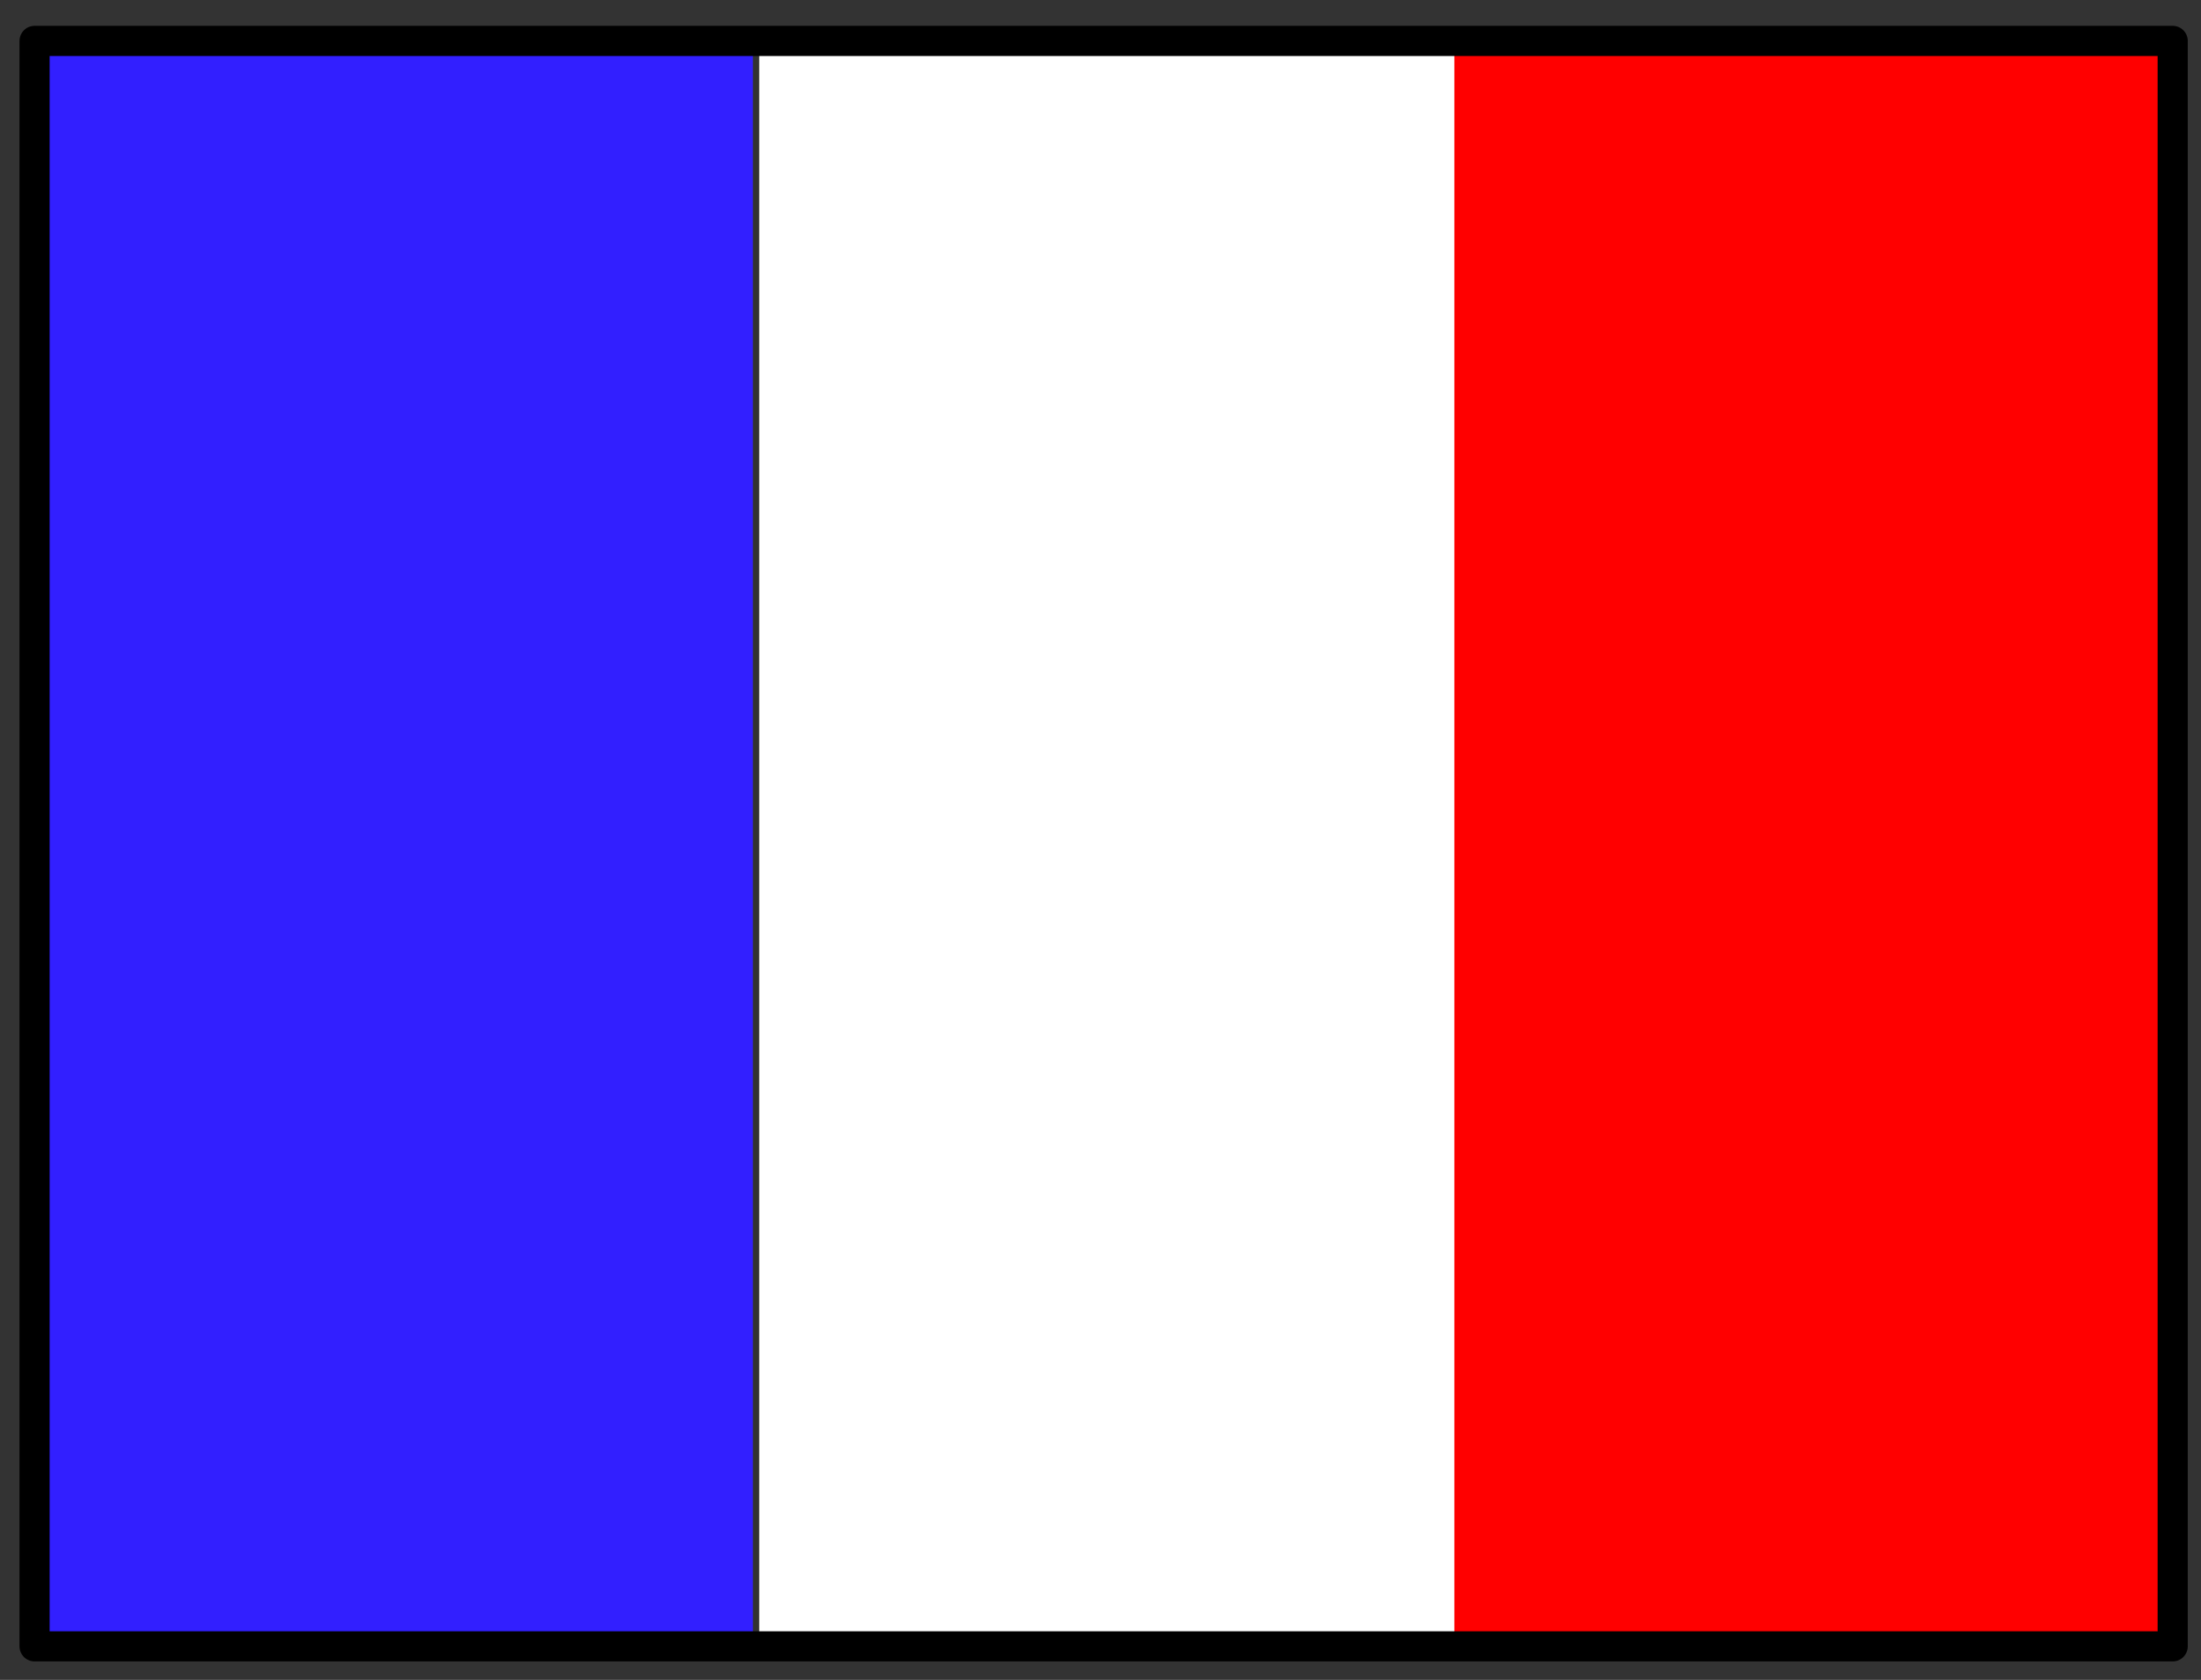 <?xml version="1.0" encoding="UTF-8" standalone="no"?>
<!-- Created with Inkscape (http://www.inkscape.org/) -->

<svg
   xmlns:dc="http://purl.org/dc/elements/1.1/"
   xmlns:cc="http://creativecommons.org/ns#"
   xmlns:rdf="http://www.w3.org/1999/02/22-rdf-syntax-ns#"
   xmlns:svg="http://www.w3.org/2000/svg"
   xmlns="http://www.w3.org/2000/svg"
   xmlns:sodipodi="http://sodipodi.sourceforge.net/DTD/sodipodi-0.dtd"
   xmlns:inkscape="http://www.inkscape.org/namespaces/inkscape"
   width="380px"
   height="290px"
   viewBox="0 0 380 290"
   version="1.1"
   id="SVGRoot"
   inkscape:version="0.92.4 (5da689c313, 2019-01-14)"
   sodipodi:docname="french flag.svg">
  <rect x="0" y="0" width="380" height="290" fill="#333333" stroke="none"/>
  <defs
     id="defs2007" />
  <sodipodi:namedview
     id="base"
     pagecolor="#ffffff"
     bordercolor="#666666"
     borderopacity="1.0"
     inkscape:pageopacity="0.0"
     inkscape:pageshadow="2"
     inkscape:zoom="0.98994949"
     inkscape:cx="264.66886"
     inkscape:cy="152.94103"
     inkscape:document-units="px"
     inkscape:current-layer="layer1"
     showgrid="false"
     inkscape:window-width="1366"
     inkscape:window-height="705"
     inkscape:window-x="-8"
     inkscape:window-y="-8"
     inkscape:window-maximized="1" />
  <g
     inkscape:label="Layer 1"
     inkscape:groupmode="layer"
     id="layer1">
    <rect
       style="opacity:1;vector-effect:none;fill:#321fff;fill-opacity:1;stroke:#000000;stroke-width:0;stroke-linecap:round;stroke-linejoin:round;stroke-miterlimit:4;stroke-dasharray:none;stroke-dashoffset:0;stroke-opacity:1;paint-order:normal"
       id="rect4518"
       width="124.02"
       height="277.143"
       x="5.97"
       y="7.062"
       ry="5.3710298e-14" />
    <rect
       style="opacity:1;vector-effect:none;fill:#ffffff;fill-opacity:1;stroke:#000000;stroke-width:0;stroke-linecap:round;stroke-linejoin:round;stroke-miterlimit:4;stroke-dasharray:none;stroke-dashoffset:0;stroke-opacity:1;paint-order:normal"
       id="rect4518-4"
       width="124.02"
       height="277.143"
       x="131.085"
       y="7.062"
       ry="5.3710298e-14" />
    <rect
       style="opacity:1;vector-effect:none;fill:#ff0000;fill-opacity:1;stroke:#000000;stroke-width:0;stroke-linecap:round;stroke-linejoin:round;stroke-miterlimit:4;stroke-dasharray:none;stroke-dashoffset:0;stroke-opacity:1;paint-order:normal"
       id="rect4518-4-7"
       width="124.02"
       height="277.143"
       x="251.093"
       y="7.062"
       ry="5.3710298e-14" />
    <rect
       style="opacity:1;vector-effect:none;fill:none;fill-opacity:1;stroke:#000000;stroke-width:5.202;stroke-linecap:round;stroke-linejoin:round;stroke-miterlimit:4;stroke-dasharray:none;stroke-dashoffset:0;stroke-opacity:1;paint-order:normal"
       id="rect4556"
       width="369.143"
       height="277.143"
       x="5.97"
       y="7.062"
       ry="5.3710298e-14" />
  </g>
</svg>
